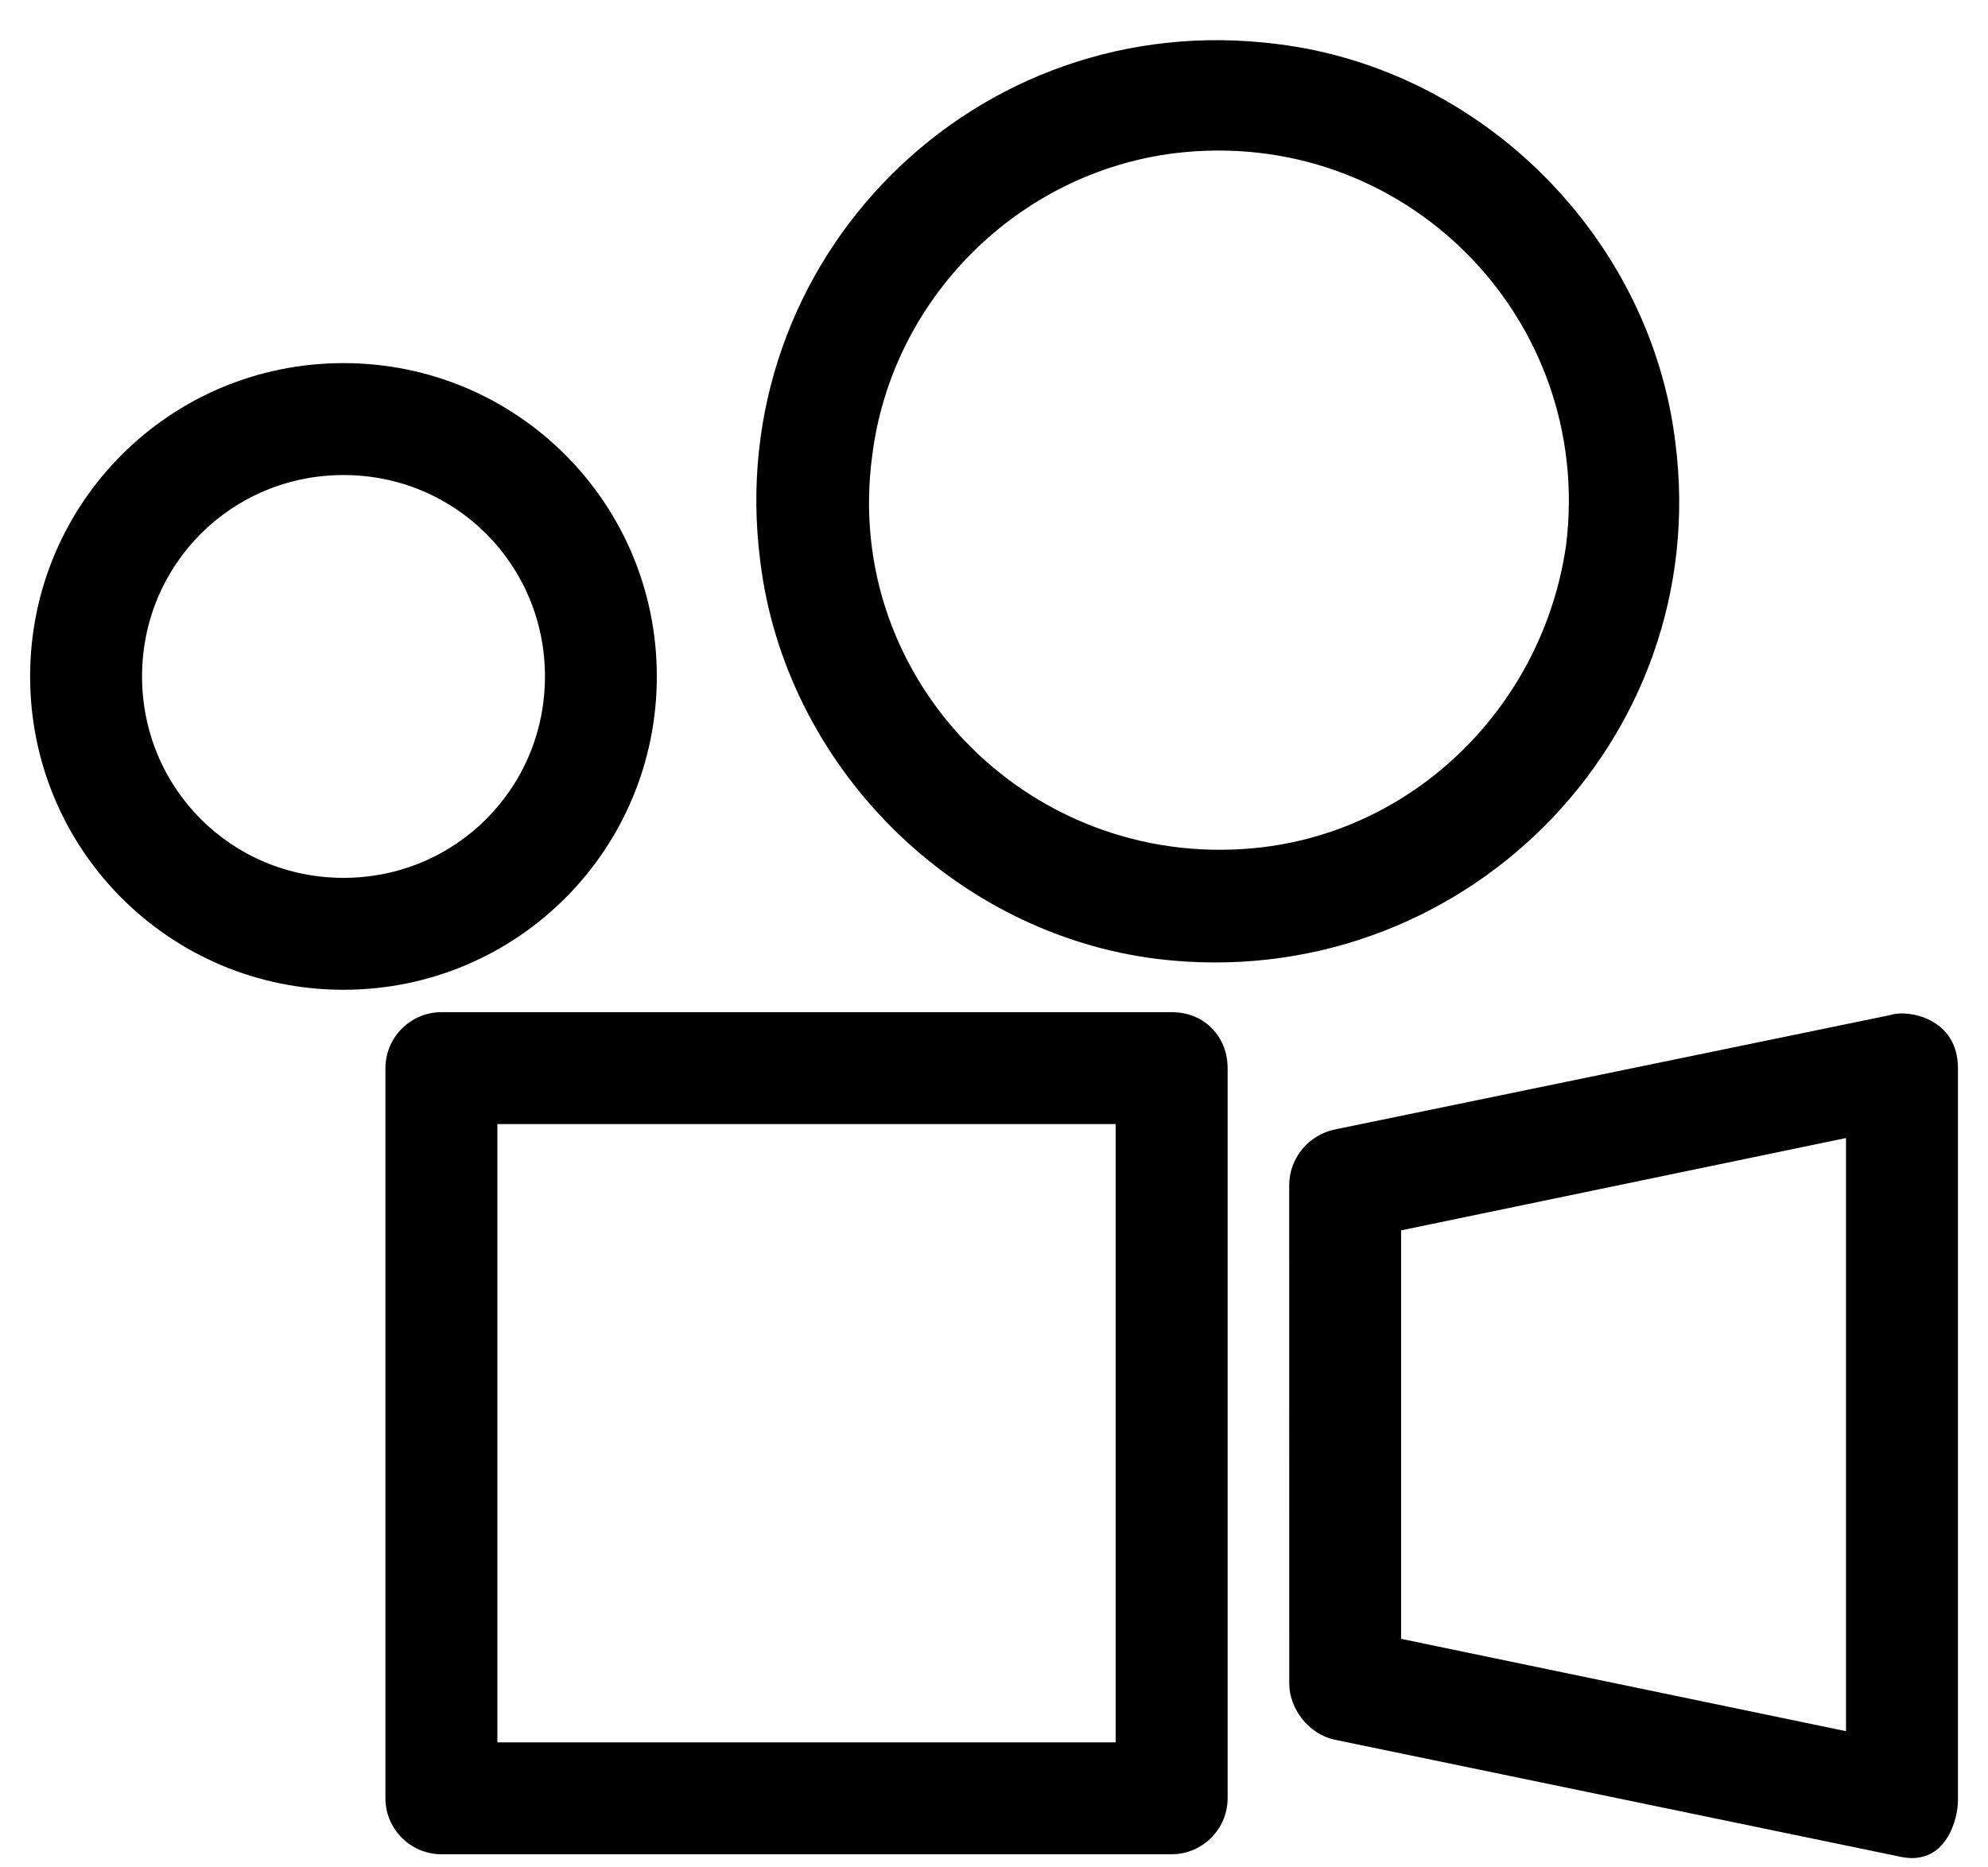 <svg width="33" height="31" viewBox="0 0 33 31" fill="none" xmlns="http://www.w3.org/2000/svg">
<path d="M10.903 11.229C10.903 8.35 8.581 6.028 5.702 6.028C2.822 6.028 0.5 8.35 0.5 11.229C0.5 14.109 2.822 16.431 5.702 16.431C8.581 16.431 10.903 14.109 10.903 11.229ZM5.702 14.573C3.844 14.573 2.358 13.087 2.358 11.229C2.358 9.372 3.844 7.886 5.702 7.886C7.559 7.886 9.046 9.372 9.046 11.229C9.046 13.087 7.56 14.573 5.702 14.573Z" fill="currentColor"/>
<path d="M27.808 7.328C27.39 3.938 24.603 1.151 21.213 0.733C16.197 0.083 11.971 4.309 12.621 9.325C13.039 12.716 15.826 15.502 19.216 15.92C24.232 16.524 28.458 12.298 27.808 7.328ZM20.981 14.062C17.173 14.527 13.968 11.322 14.479 7.56C14.805 4.96 16.894 2.87 19.495 2.544C23.304 2.08 26.462 5.285 25.997 9.046C25.626 11.647 23.582 13.737 20.981 14.062Z" fill="currentColor"/>
<path d="M19.449 16.803H7.327C6.816 16.803 6.398 17.221 6.398 17.732V29.853C6.398 30.364 6.816 30.782 7.327 30.782H19.449C19.96 30.782 20.378 30.364 20.378 29.853V17.732C20.378 17.221 20.006 16.803 19.449 16.803ZM18.52 28.925H8.256V18.66H18.52V28.925Z" fill="currentColor"/>
<path d="M31.386 16.849L22.144 18.753C21.726 18.846 21.4 19.218 21.4 19.682L21.401 27.949C21.401 28.367 21.726 28.785 22.144 28.878L31.572 30.829C32.315 30.968 32.501 30.178 32.501 29.9V17.732C32.501 16.896 31.665 16.756 31.386 16.849L31.386 16.849ZM30.643 28.739L23.258 27.206V20.425L30.643 18.892V28.739Z" fill="currentColor"/>
</svg>
